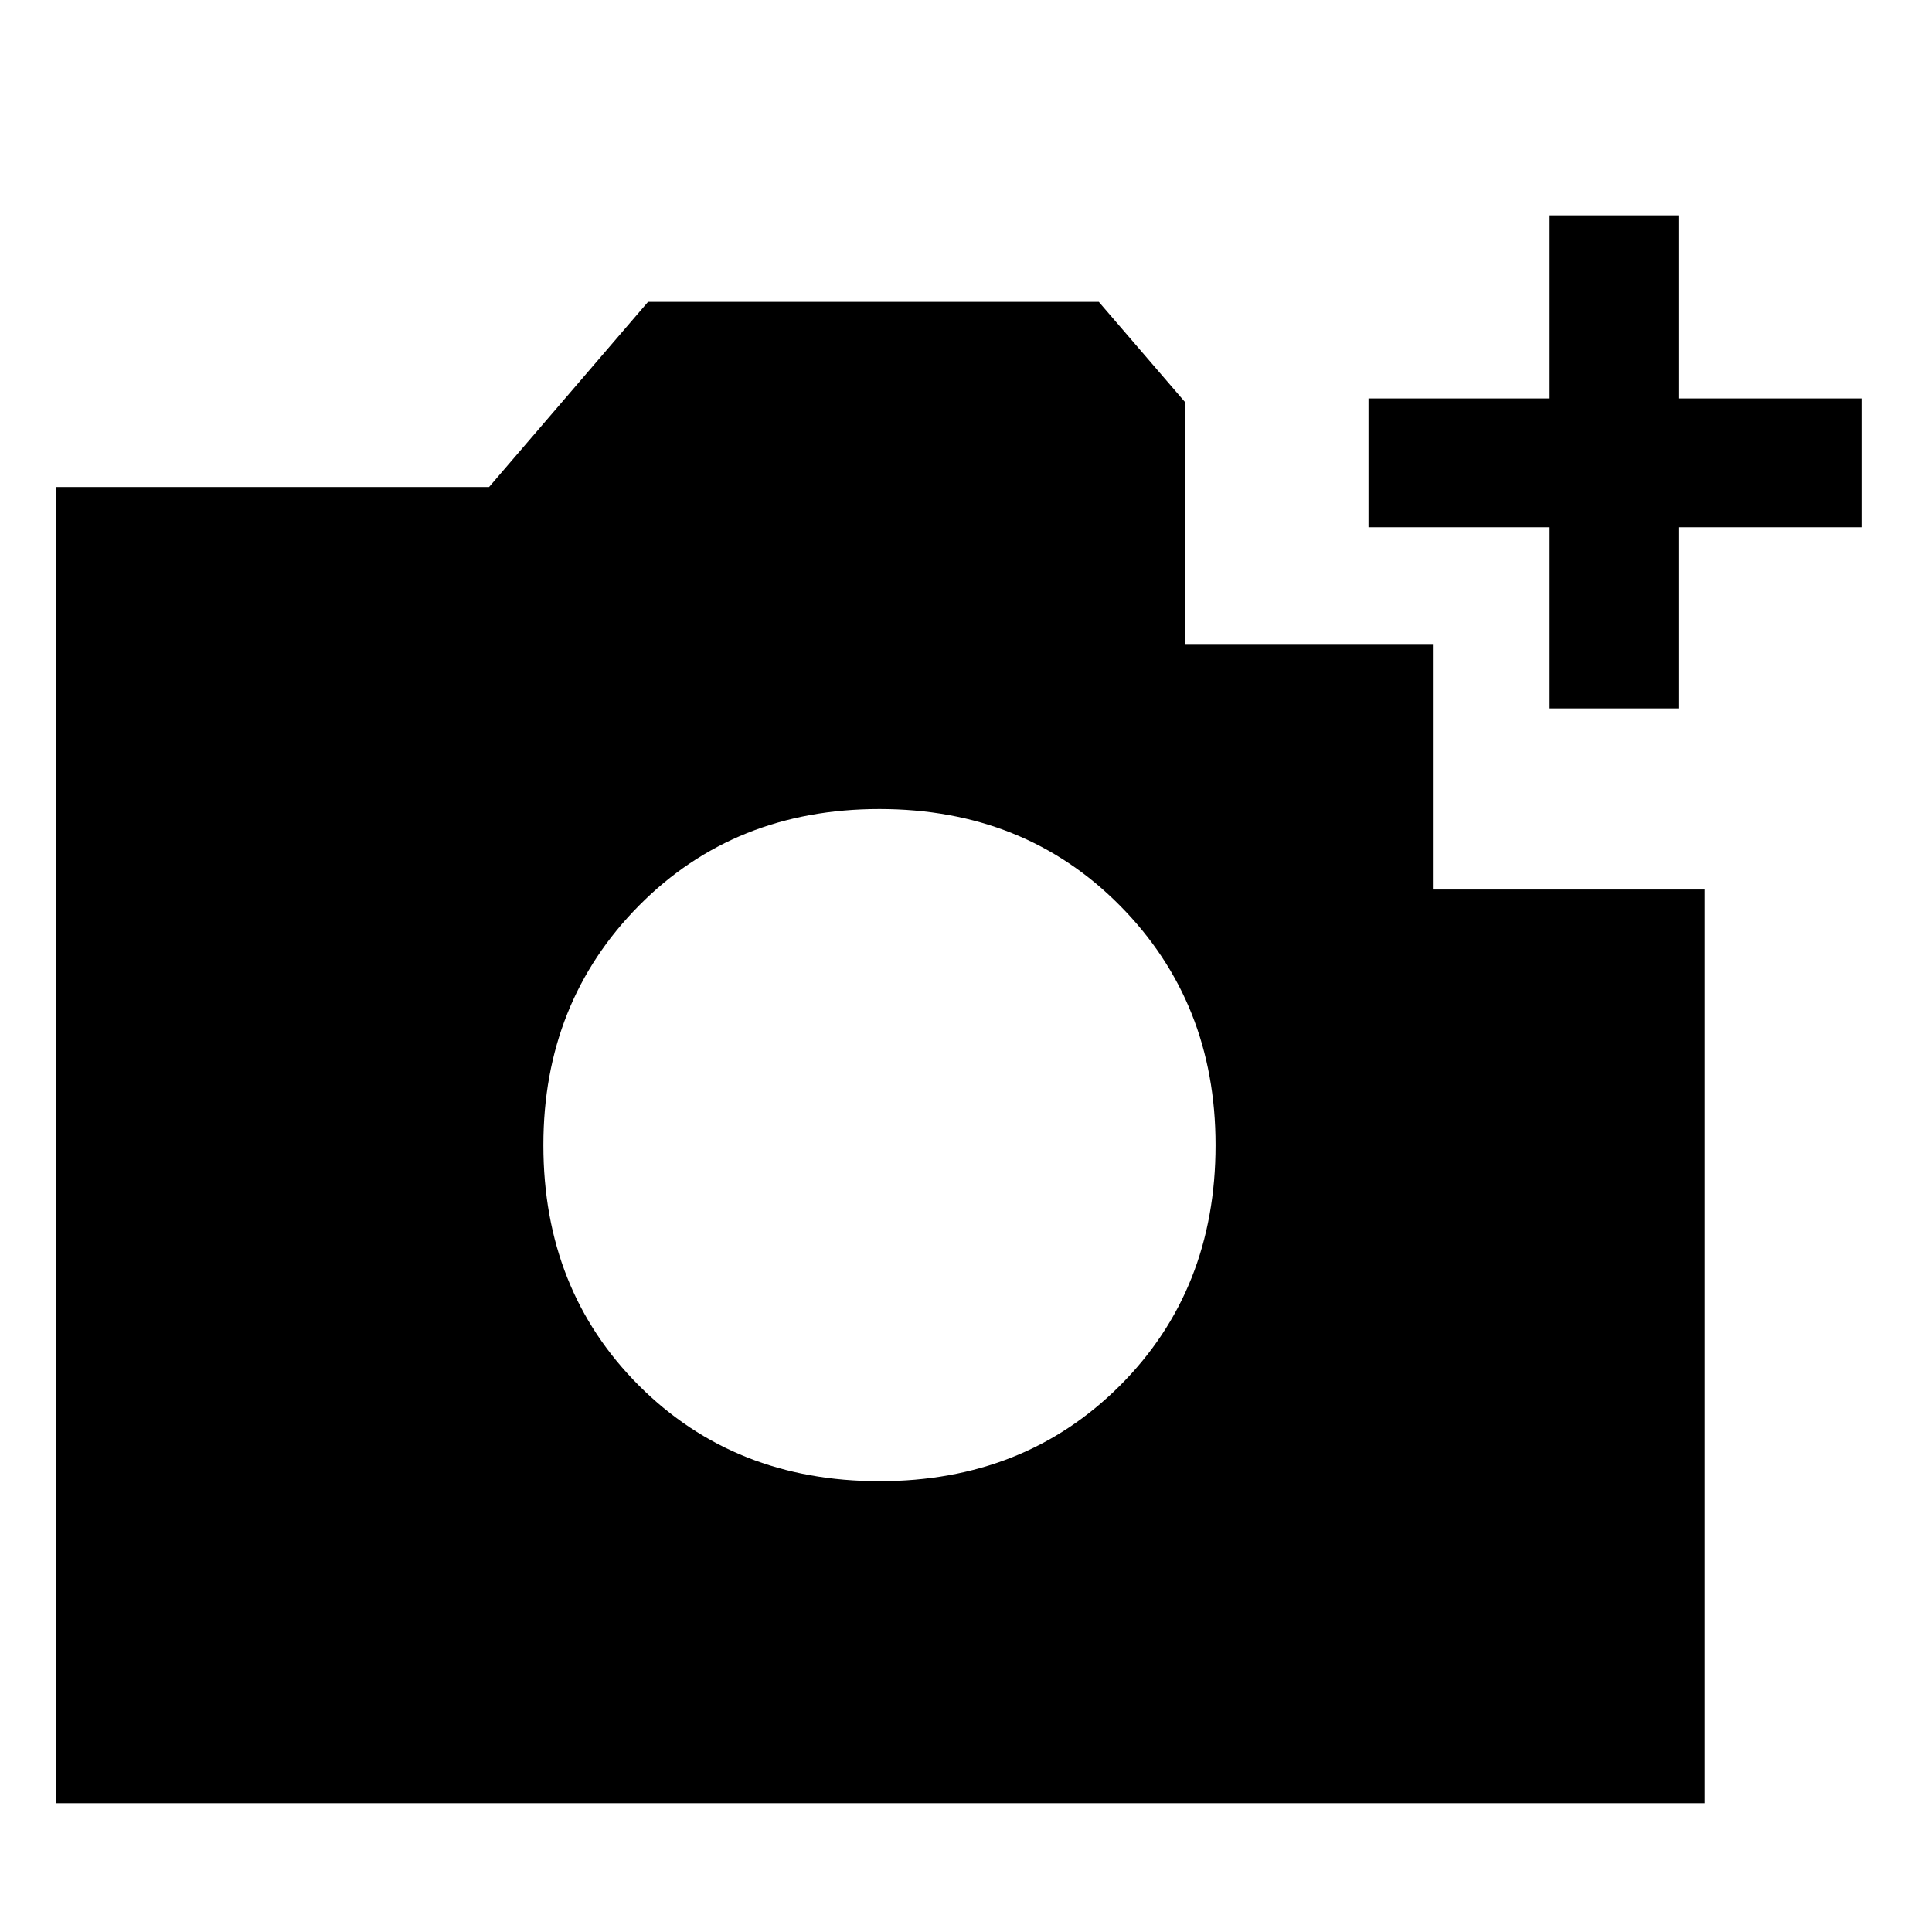 <svg xmlns="http://www.w3.org/2000/svg" height="48" width="48"><path d="M1.4 44.8V12.1h10.75l3.95-4.6h11.2l2.15 2.5v6h6.15v6.1h6.75v22.7Zm20.45-8q3.6 0 5.975-2.375Q30.2 32.05 30.2 28.45q0-3.55-2.375-5.95-2.375-2.4-5.975-2.4-3.6 0-5.975 2.4-2.375 2.4-2.375 5.95 0 3.6 2.375 5.975Q18.25 36.8 21.85 36.8ZM38.5 17.6v-4.5H34V9.9h4.5V5.35h3.2V9.9h4.55v3.2H41.7v4.5Z"/></svg>
